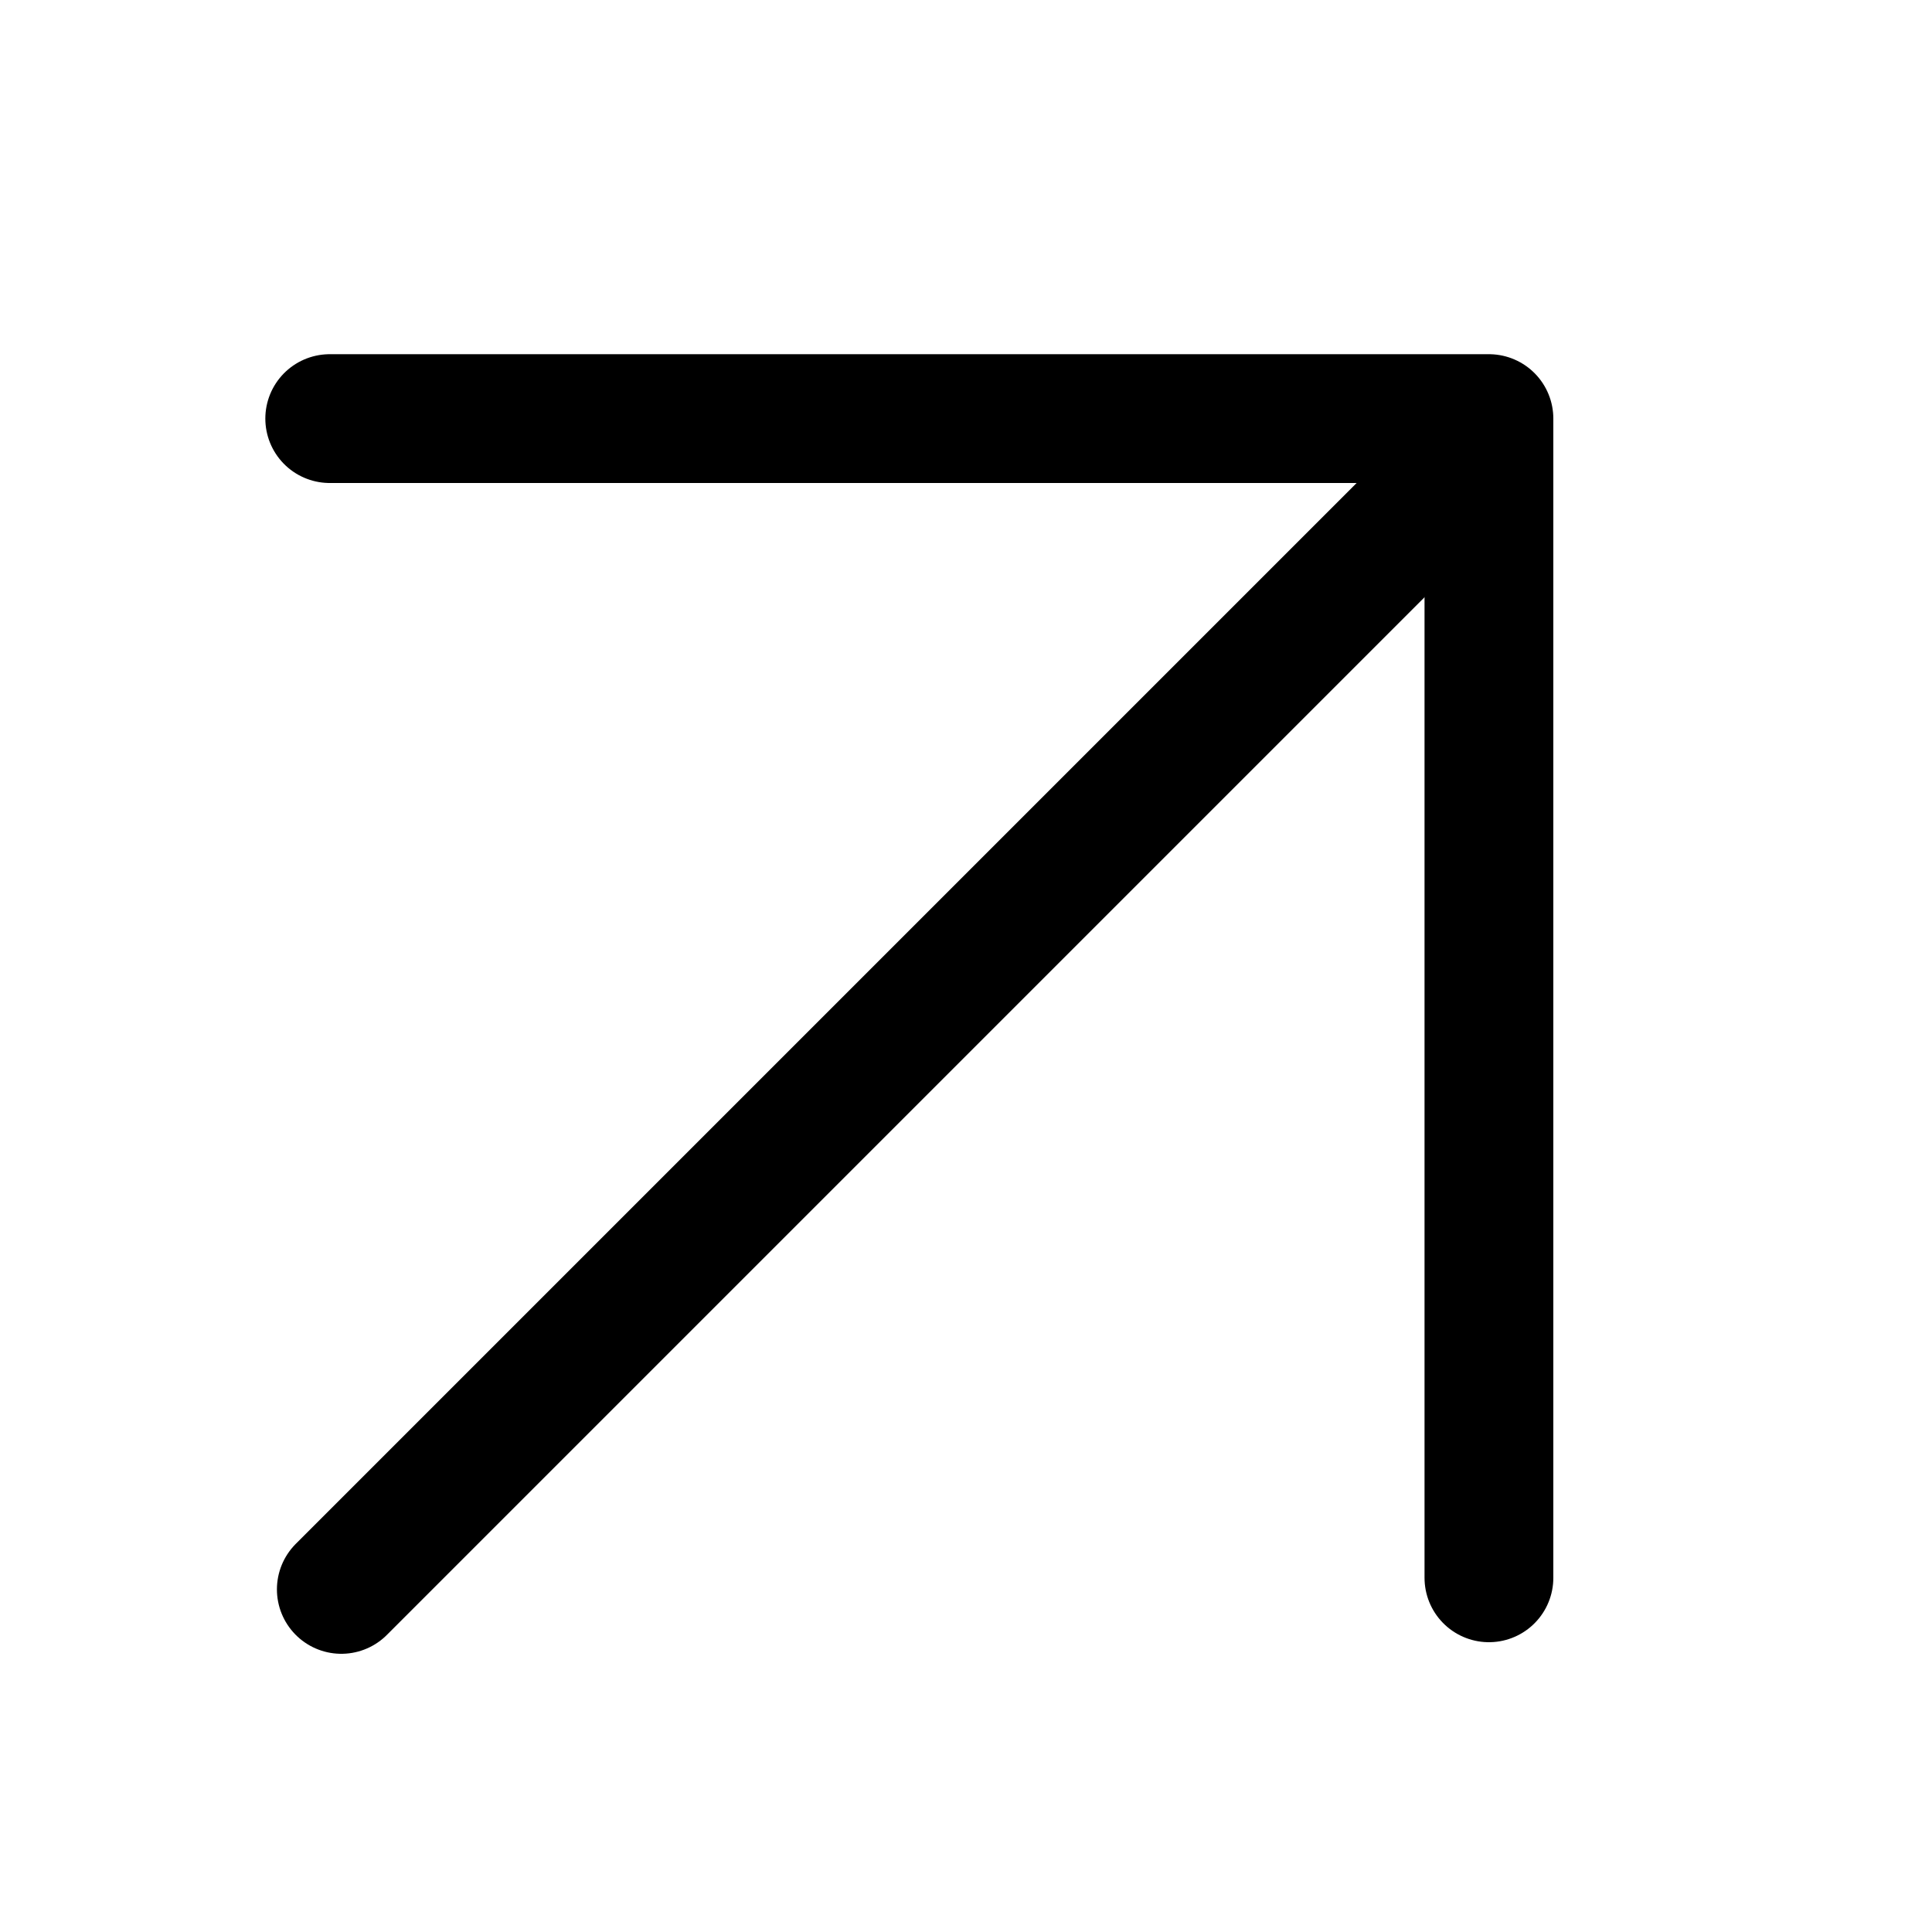 <svg id="Ebene_1" data-name="Ebene 1" xmlns="http://www.w3.org/2000/svg" viewBox="0 0 15 15"><defs><style>.cls-1{fill:none;stroke:#000;stroke-linecap:round;stroke-linejoin:round;}.cls-2{fill:#fff;opacity:0;}</style></defs><g id="Gruppe_234" data-name="Gruppe 234"><line id="Linie_72" data-name="Linie 72" class="cls-1" x1="2.65" y1="12.34" x2="11.56" y2="3.43"/><path id="Pfad_215" data-name="Pfad 215" class="cls-1" d="M11.56,12.25v-9h-9"/></g><rect class="cls-2" width="15" height="15"/></svg>